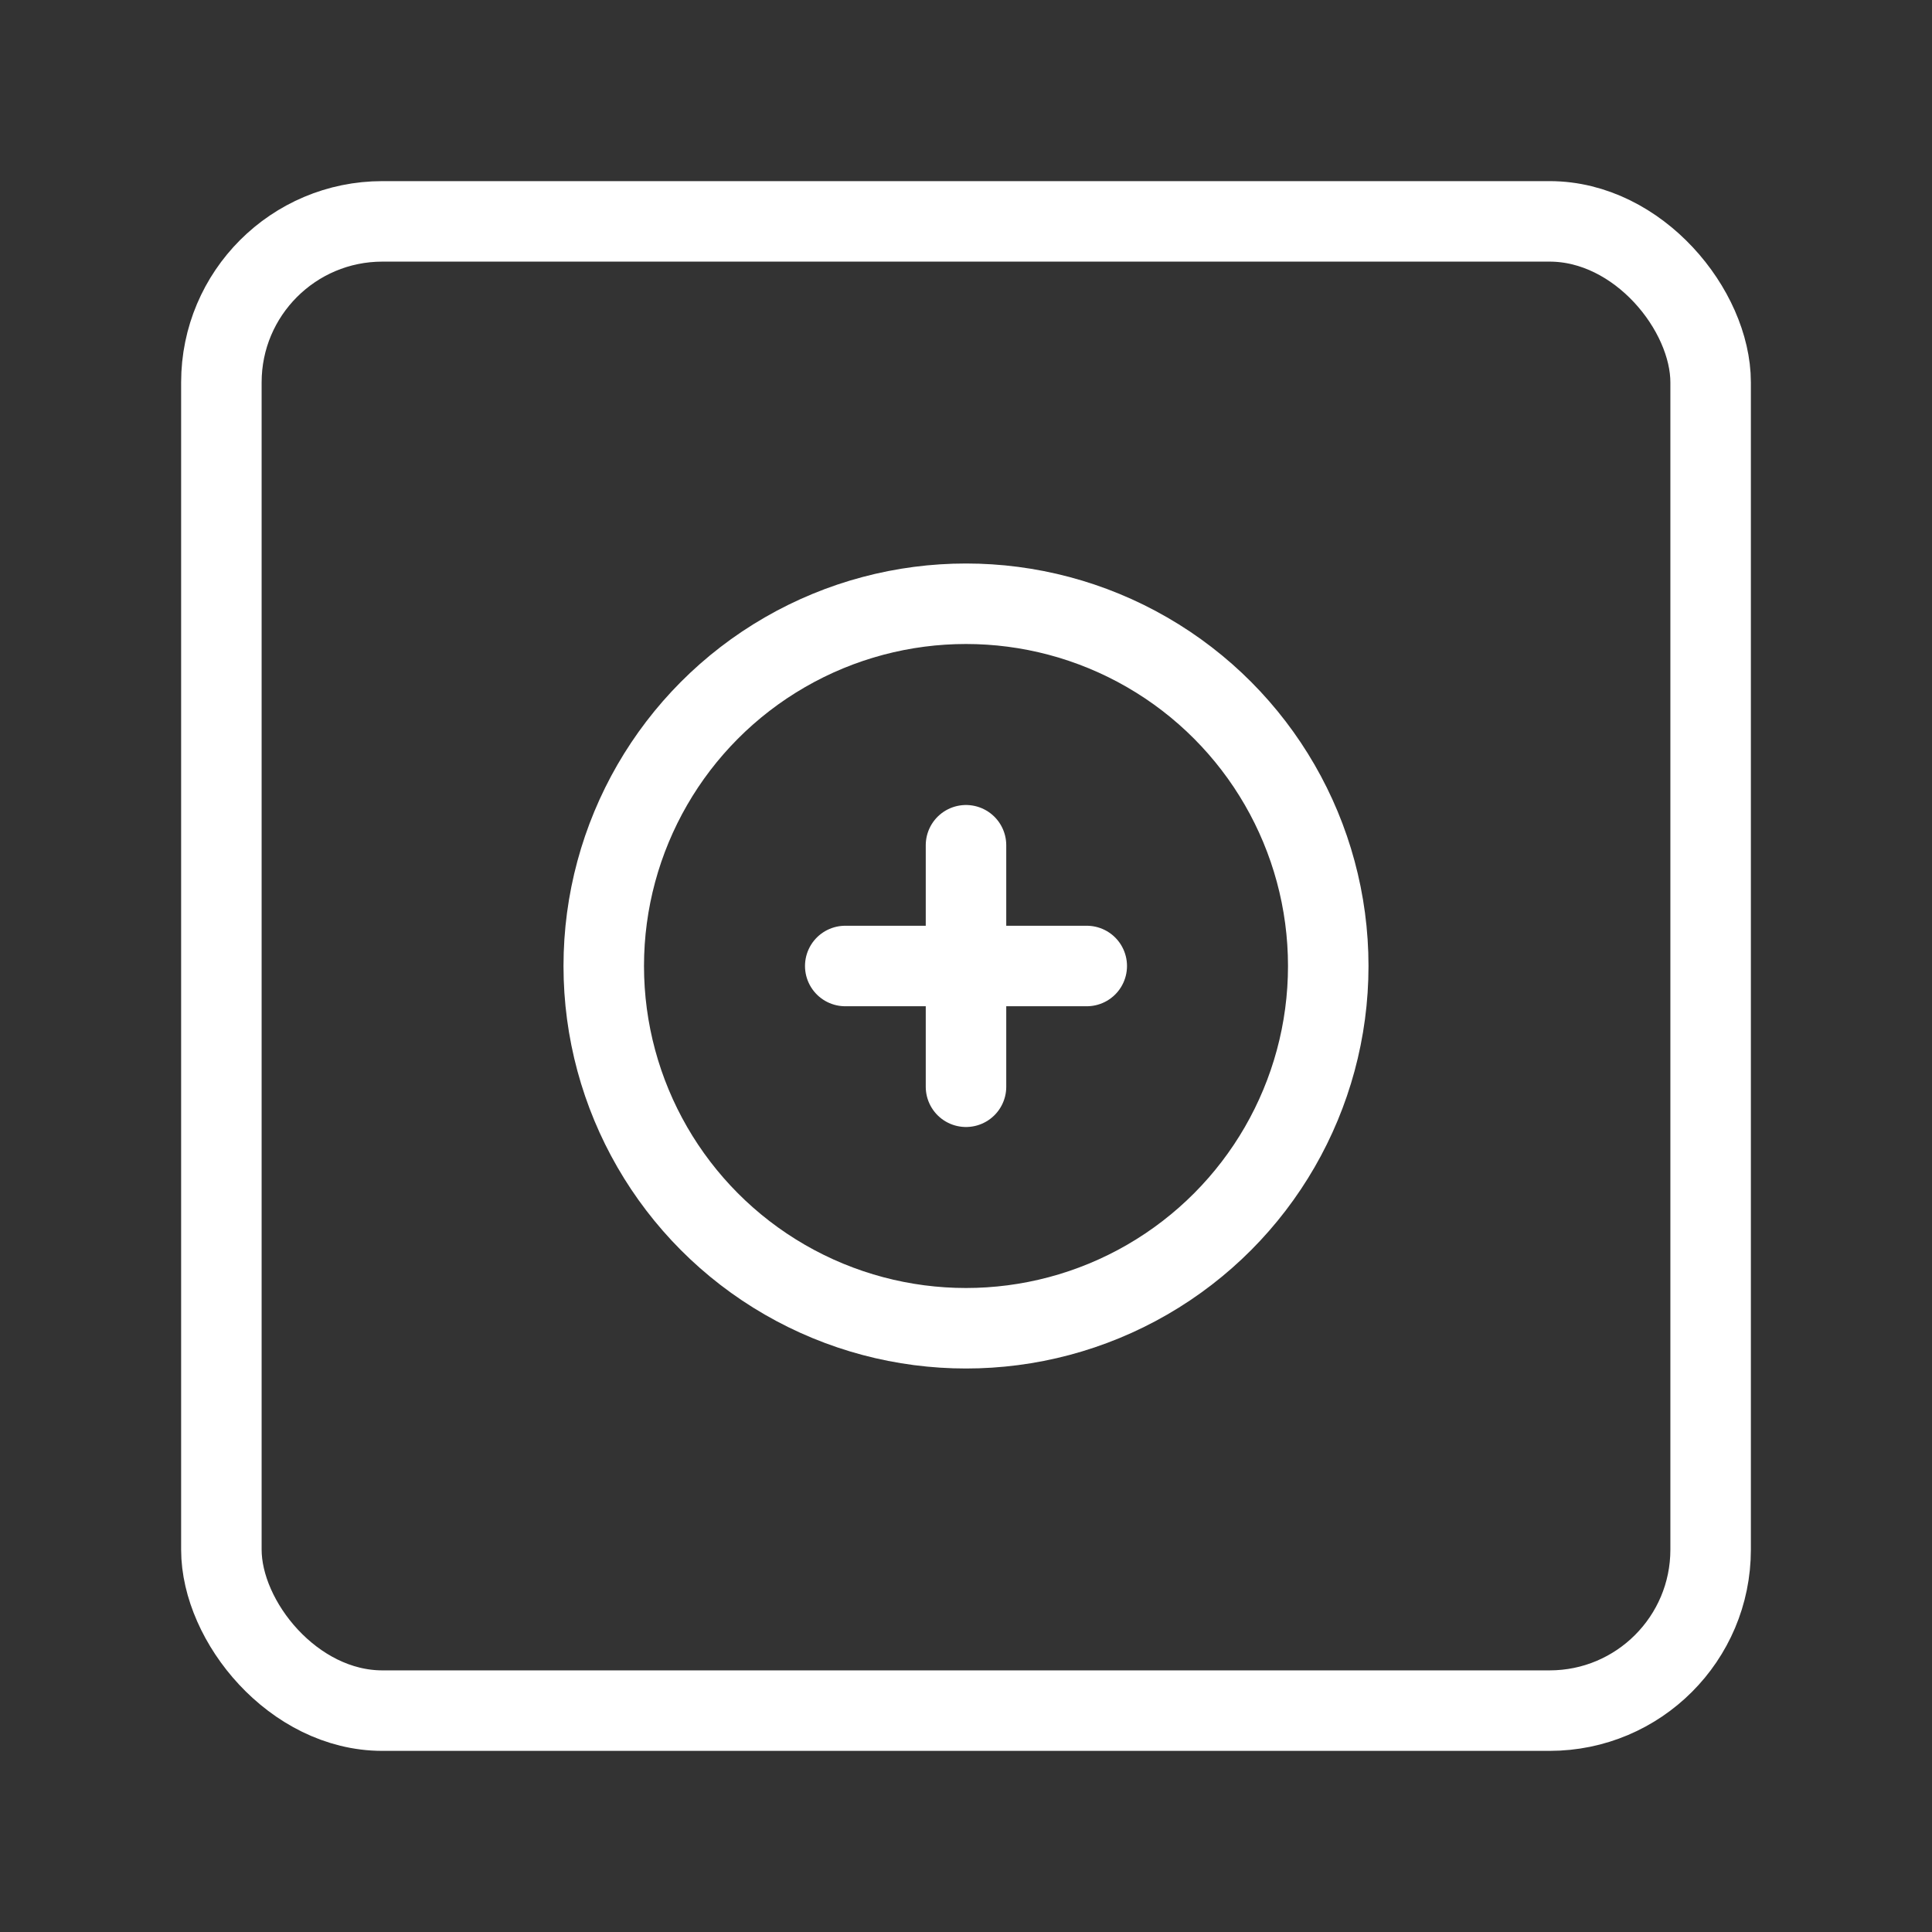 <?xml version="1.0" encoding="UTF-8"?><svg id="b" xmlns="http://www.w3.org/2000/svg" viewBox="0 0 48 48"><rect x="0" y="0" width="48" height="48" fill="#333333" stroke="none"/><defs><style>.c{stroke-width:2px;fill:none;stroke:#fff;stroke-linecap:round;stroke-linejoin:round;}</style></defs><line class="c" x1="24" y1="27" x2="24" y2="21"/><circle class="c" cx="24" cy="24" r="9"/><line class="c" x1="27" y1="24" x2="21" y2="24"/><rect class="c" x="5.5" y="5.5" width="37" height="37" rx="4" ry="4"/></svg>